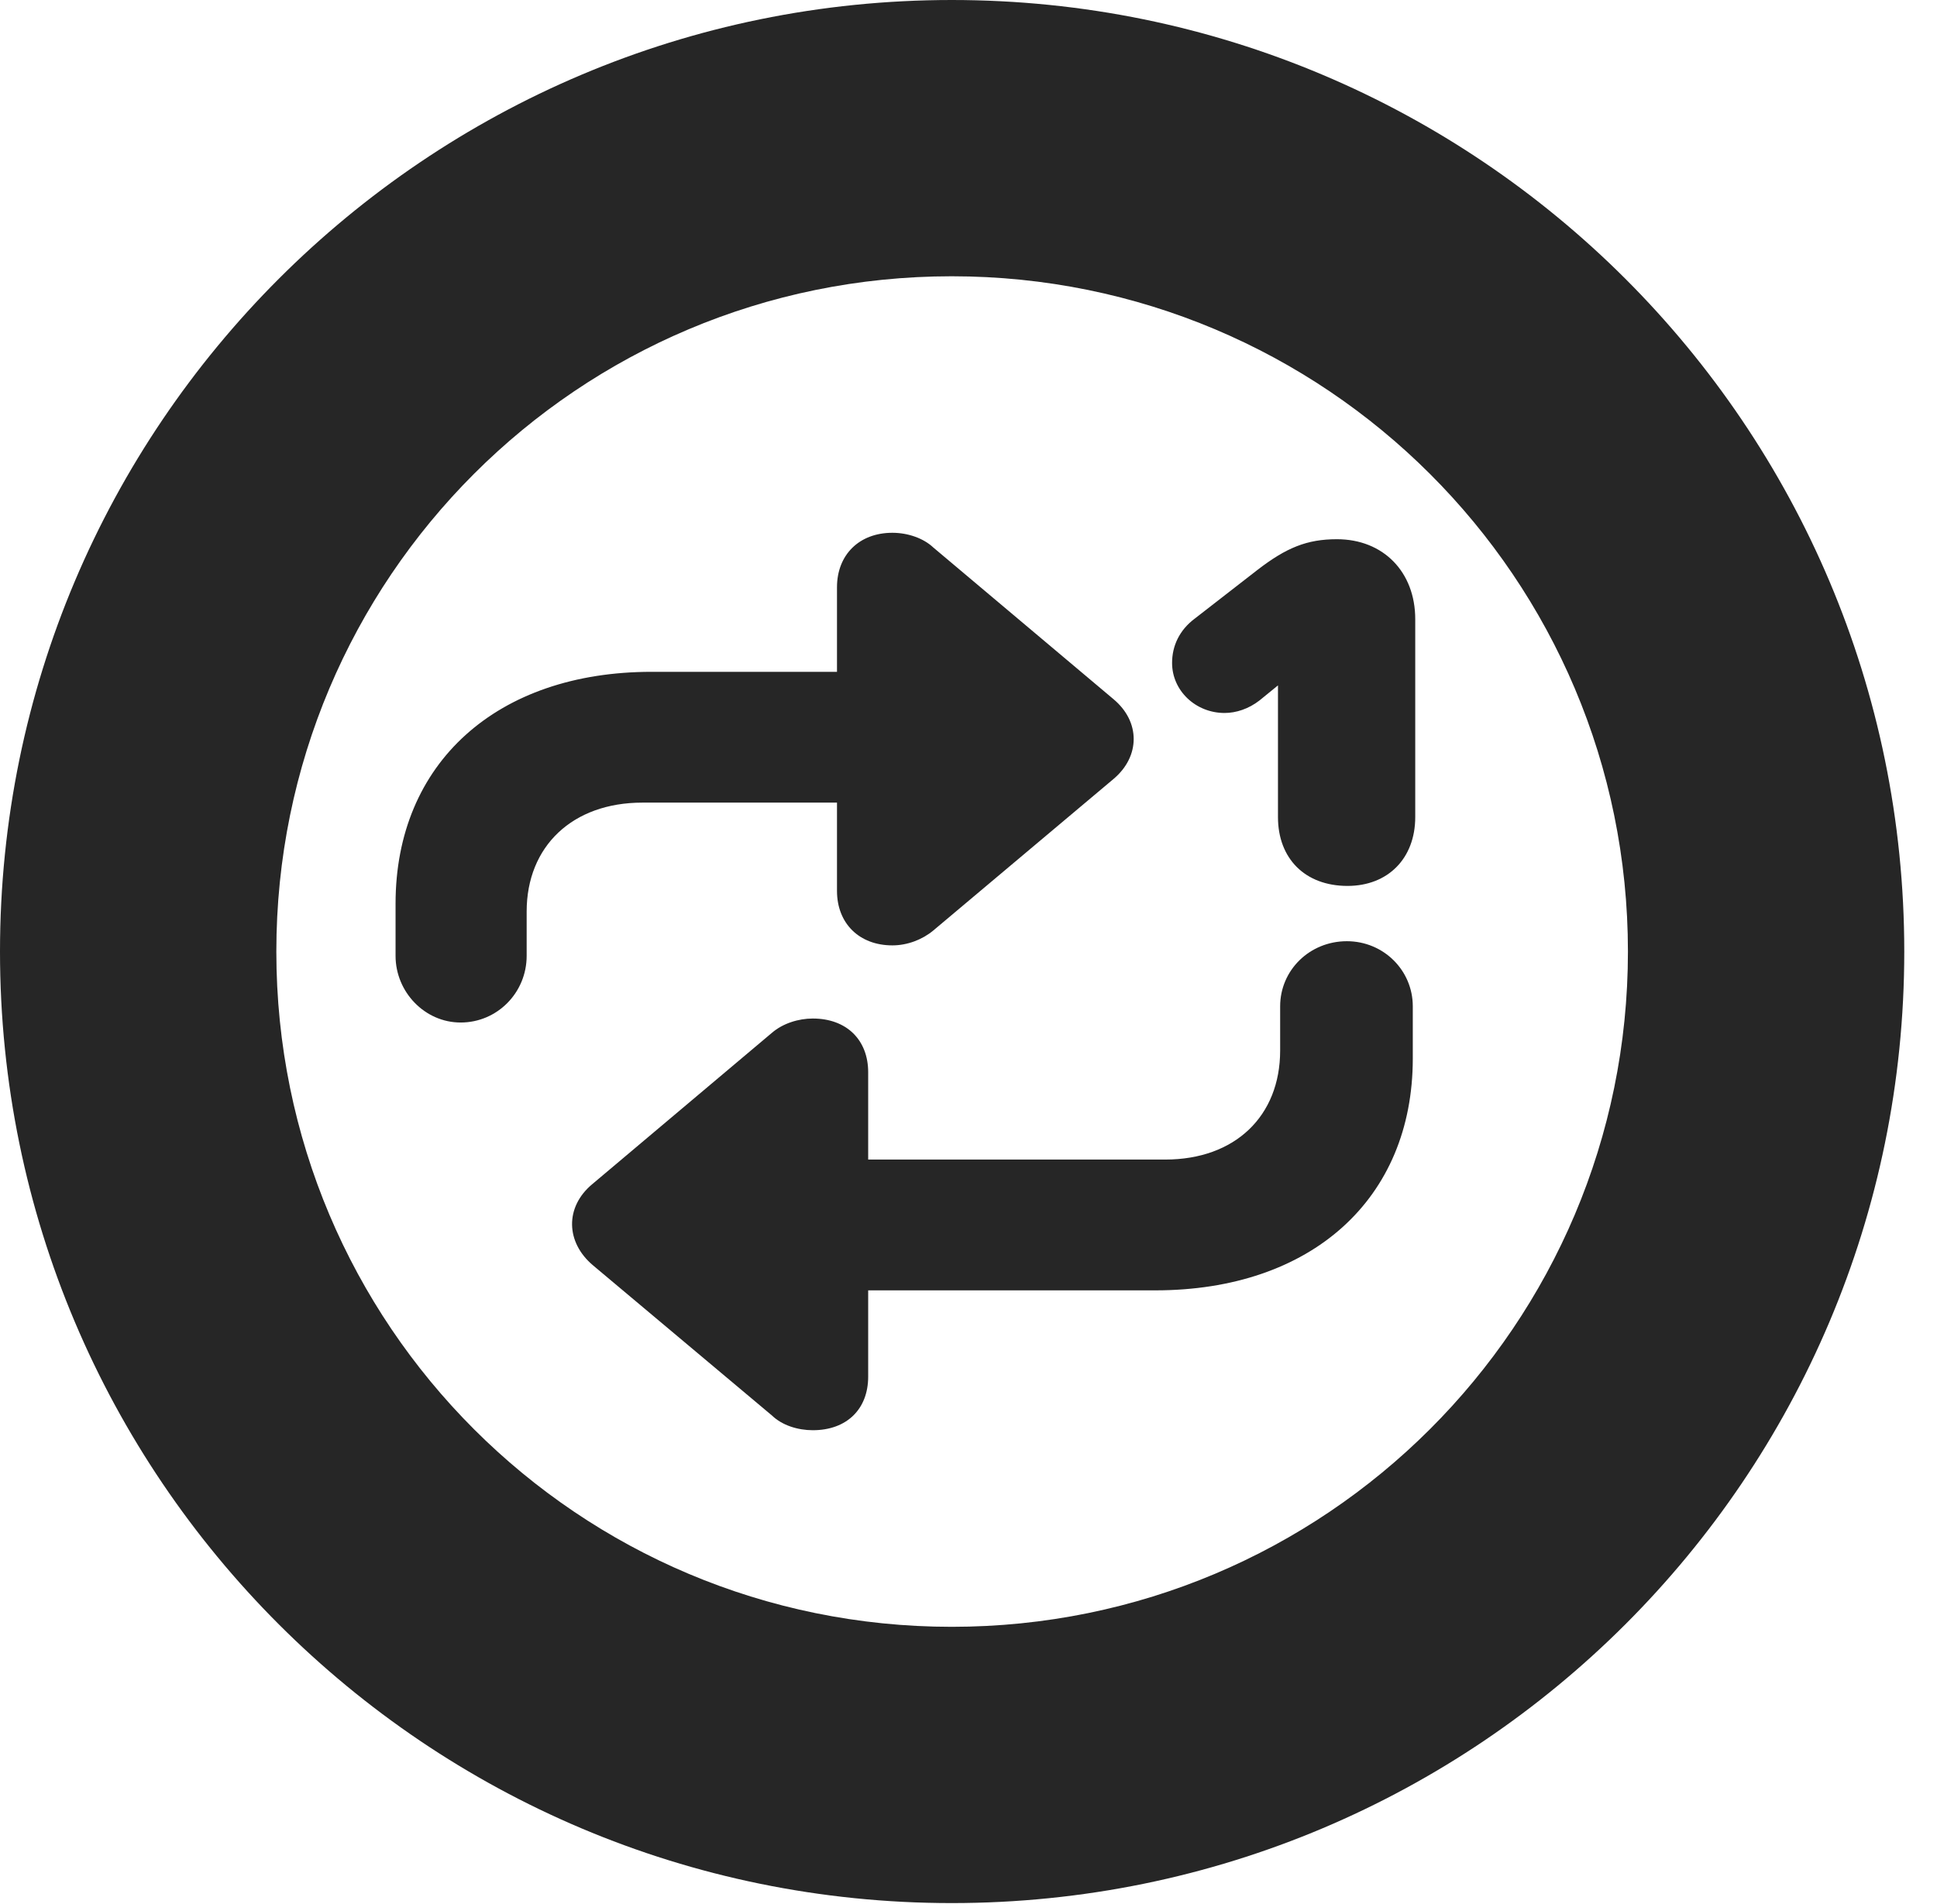 <?xml version="1.0" encoding="UTF-8"?>
<!--Generator: Apple Native CoreSVG 326-->
<!DOCTYPE svg PUBLIC "-//W3C//DTD SVG 1.1//EN" "http://www.w3.org/Graphics/SVG/1.1/DTD/svg11.dtd">
<svg version="1.1" xmlns="http://www.w3.org/2000/svg" xmlns:xlink="http://www.w3.org/1999/xlink"
       viewBox="0 0 21.365 21.006">
       <g>
              <rect height="21.006" opacity="0" width="21.365" x="0" y="0" />
              <path d="M10.498 20.996C16.302 20.996 21.004 16.295 21.004 10.498C21.004 4.702 16.302 0 10.498 0C4.702 0 0 4.702 0 10.498C0 16.295 4.702 20.996 10.498 20.996ZM10.498 17.948C6.378 17.948 3.048 14.618 3.048 10.498C3.048 6.378 6.378 3.048 10.498 3.048C14.618 3.048 17.956 6.378 17.956 10.498C17.956 14.618 14.618 17.948 10.498 17.948Z"
                     fill="currentColor" fill-opacity="0.85" />
              <path d="M4.363 10.546C4.363 10.943 4.684 11.281 5.081 11.281C5.486 11.281 5.809 10.95 5.809 10.546L5.809 10.057C5.809 9.336 6.315 8.855 7.085 8.855L9.232 8.855L9.232 9.829C9.232 10.187 9.477 10.43 9.843 10.43C10.009 10.43 10.174 10.366 10.294 10.266L12.281 8.595C12.579 8.345 12.579 7.961 12.281 7.713L10.294 6.04C10.188 5.94 10.017 5.878 9.843 5.878C9.477 5.878 9.232 6.121 9.232 6.479L9.232 7.412L7.187 7.412C5.484 7.412 4.363 8.415 4.363 9.97ZM15.583 11.102C15.583 10.705 15.26 10.384 14.856 10.384C14.444 10.384 14.12 10.705 14.12 11.102L14.12 11.59C14.12 12.314 13.622 12.793 12.852 12.793L9.576 12.793L9.576 11.83C9.576 11.473 9.338 11.237 8.965 11.237C8.806 11.237 8.635 11.291 8.515 11.394L6.533 13.064C6.229 13.317 6.239 13.707 6.542 13.961L8.515 15.617C8.627 15.725 8.799 15.779 8.965 15.779C9.34 15.779 9.576 15.546 9.576 15.188L9.576 14.236L12.742 14.236C14.463 14.236 15.583 13.23 15.583 11.678ZM14.863 9.774C15.309 9.774 15.61 9.47 15.61 9.015L15.61 6.831C15.61 6.31 15.258 5.949 14.746 5.949C14.416 5.949 14.188 6.042 13.868 6.289L13.183 6.821C13.007 6.951 12.928 7.128 12.928 7.314C12.928 7.62 13.188 7.866 13.507 7.866C13.634 7.866 13.772 7.821 13.892 7.728L14.125 7.538L14.096 7.538L14.096 9.015C14.096 9.47 14.393 9.774 14.863 9.774Z"
                     fill="currentColor" fill-opacity="0.85" />
       </g>
</svg>
